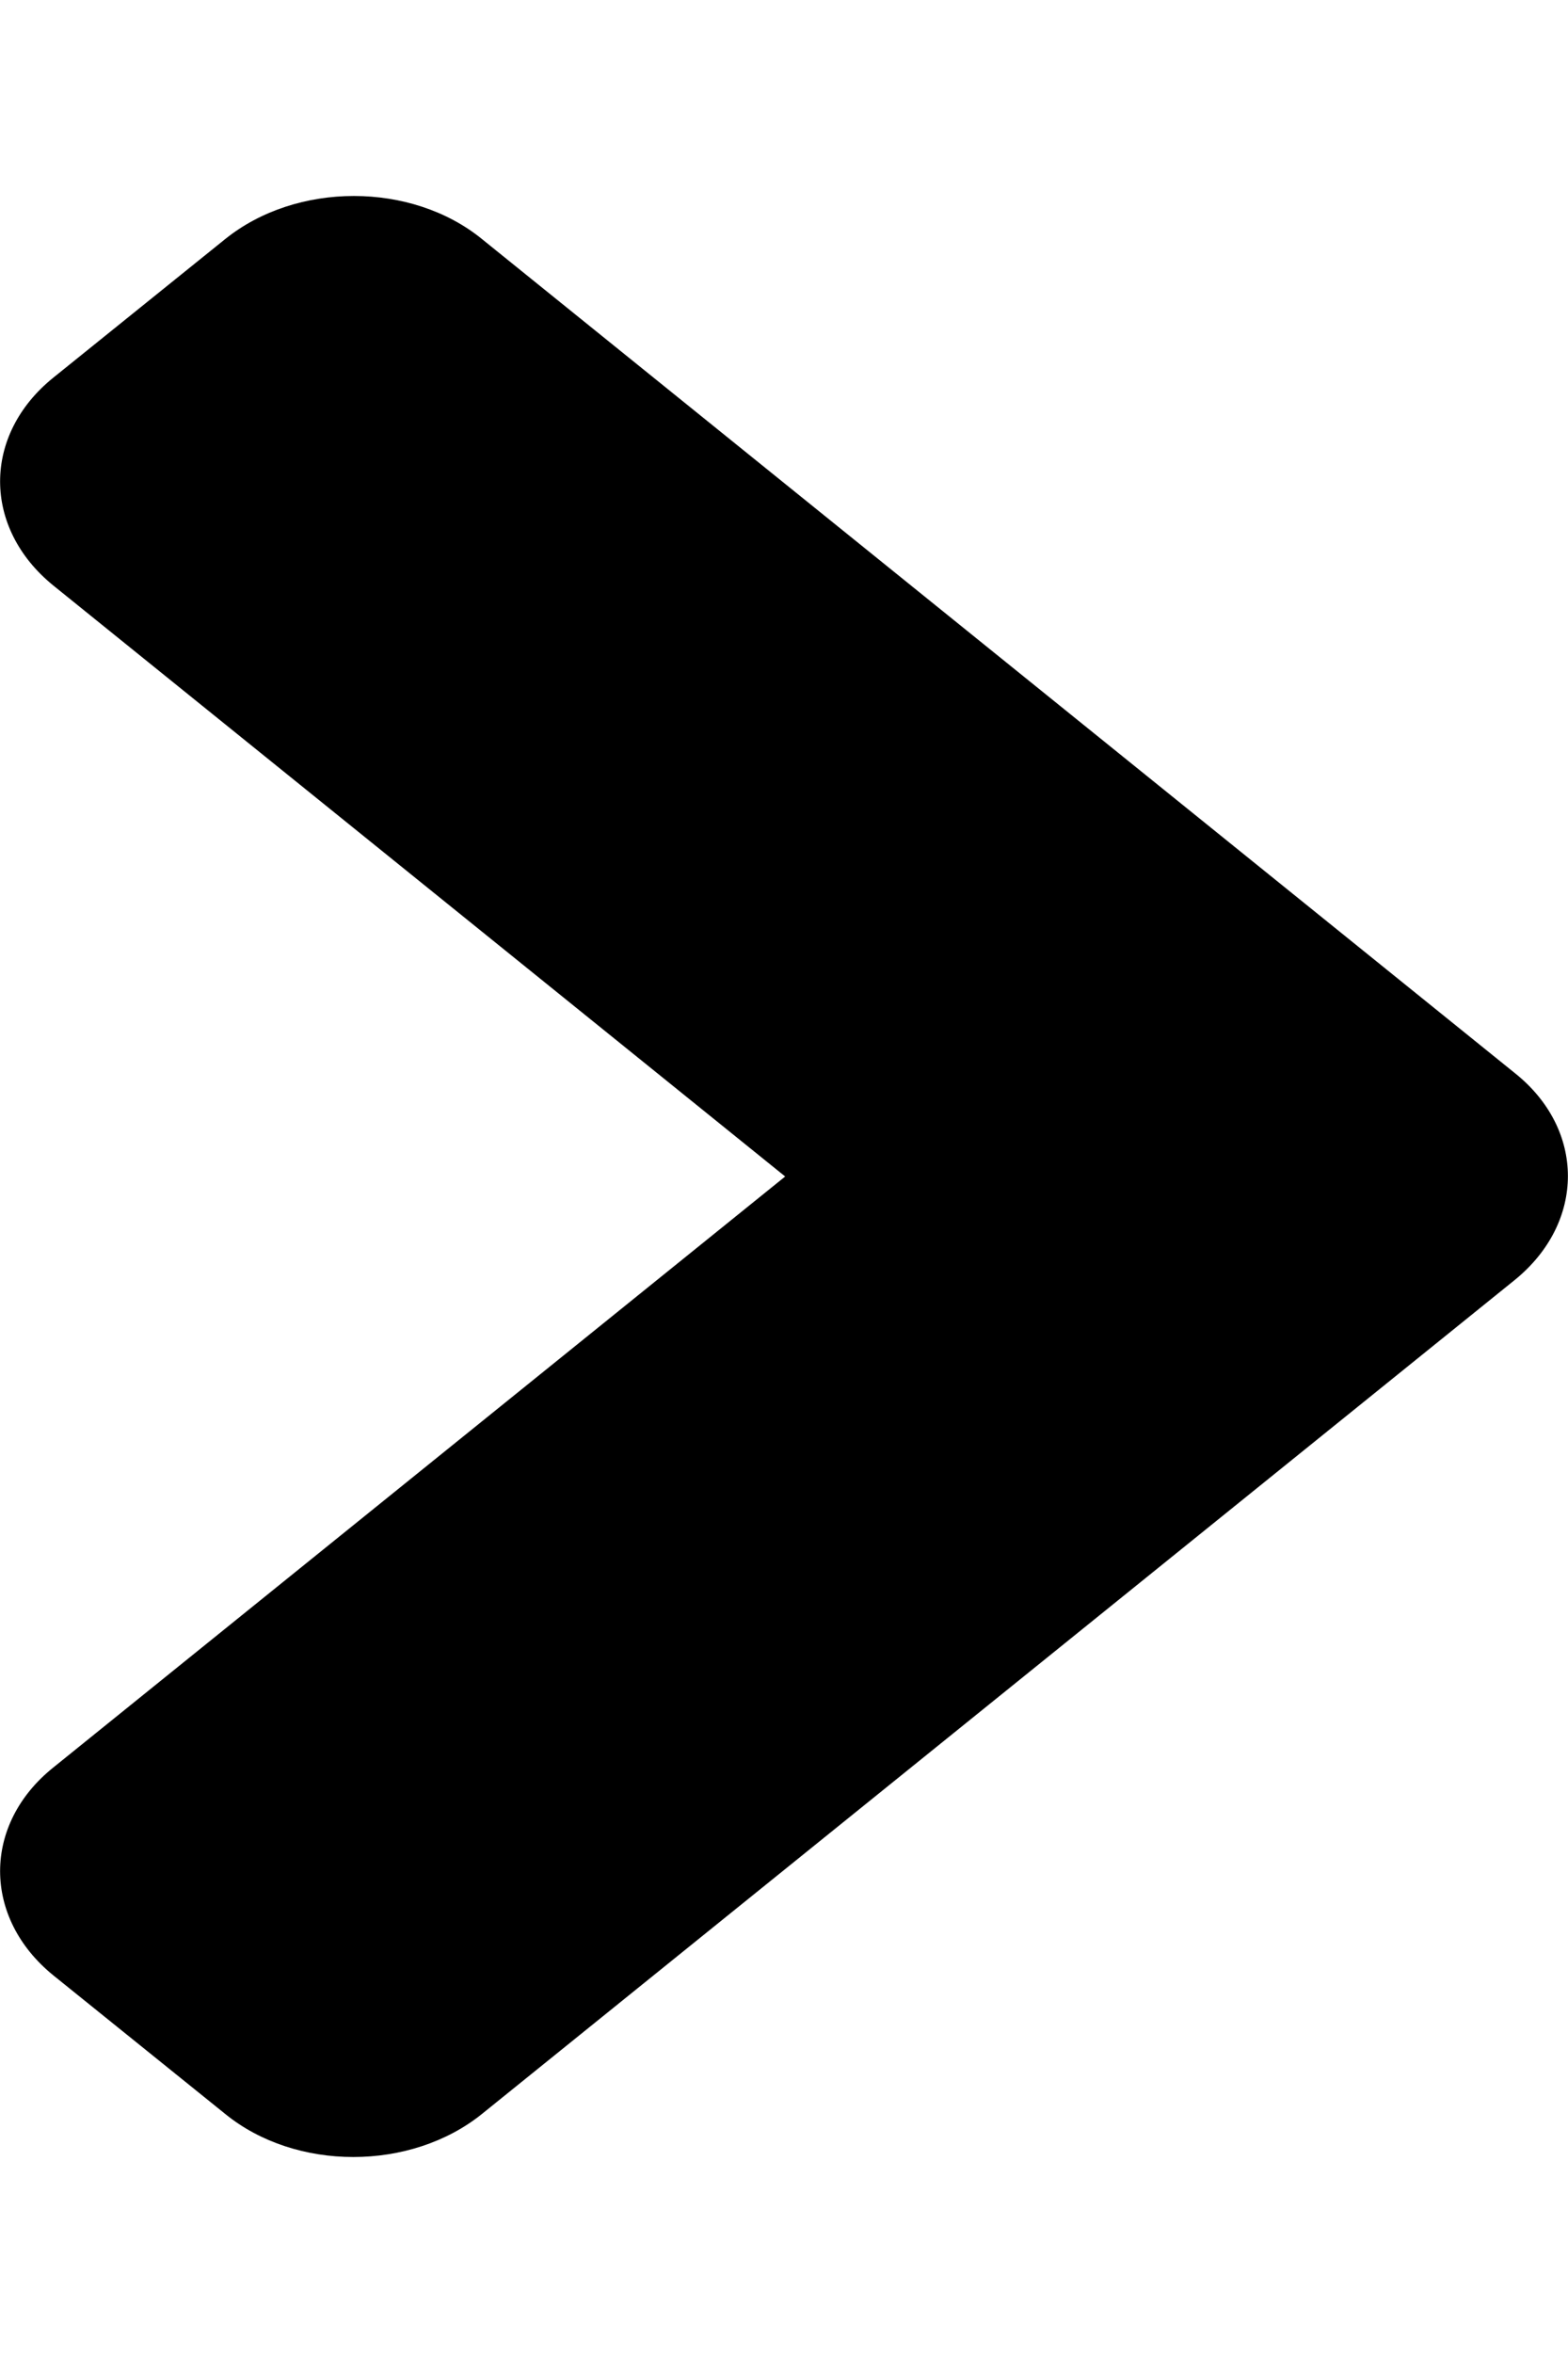 <svg width="4" height="6" viewBox="0 0 4 6" fill="none" xmlns="http://www.w3.org/2000/svg">
<path d="M3.864 3.264L1.23 5.39C1.048 5.537 0.754 5.537 0.574 5.39L0.136 5.037C-0.045 4.89 -0.045 4.652 0.136 4.507L2.003 3L0.136 1.493C-0.045 1.346 -0.045 1.109 0.136 0.963L0.574 0.61C0.756 0.463 1.05 0.463 1.23 0.61L3.864 2.736C4.045 2.88 4.045 3.117 3.864 3.264Z" fill="black"/>
</svg>
